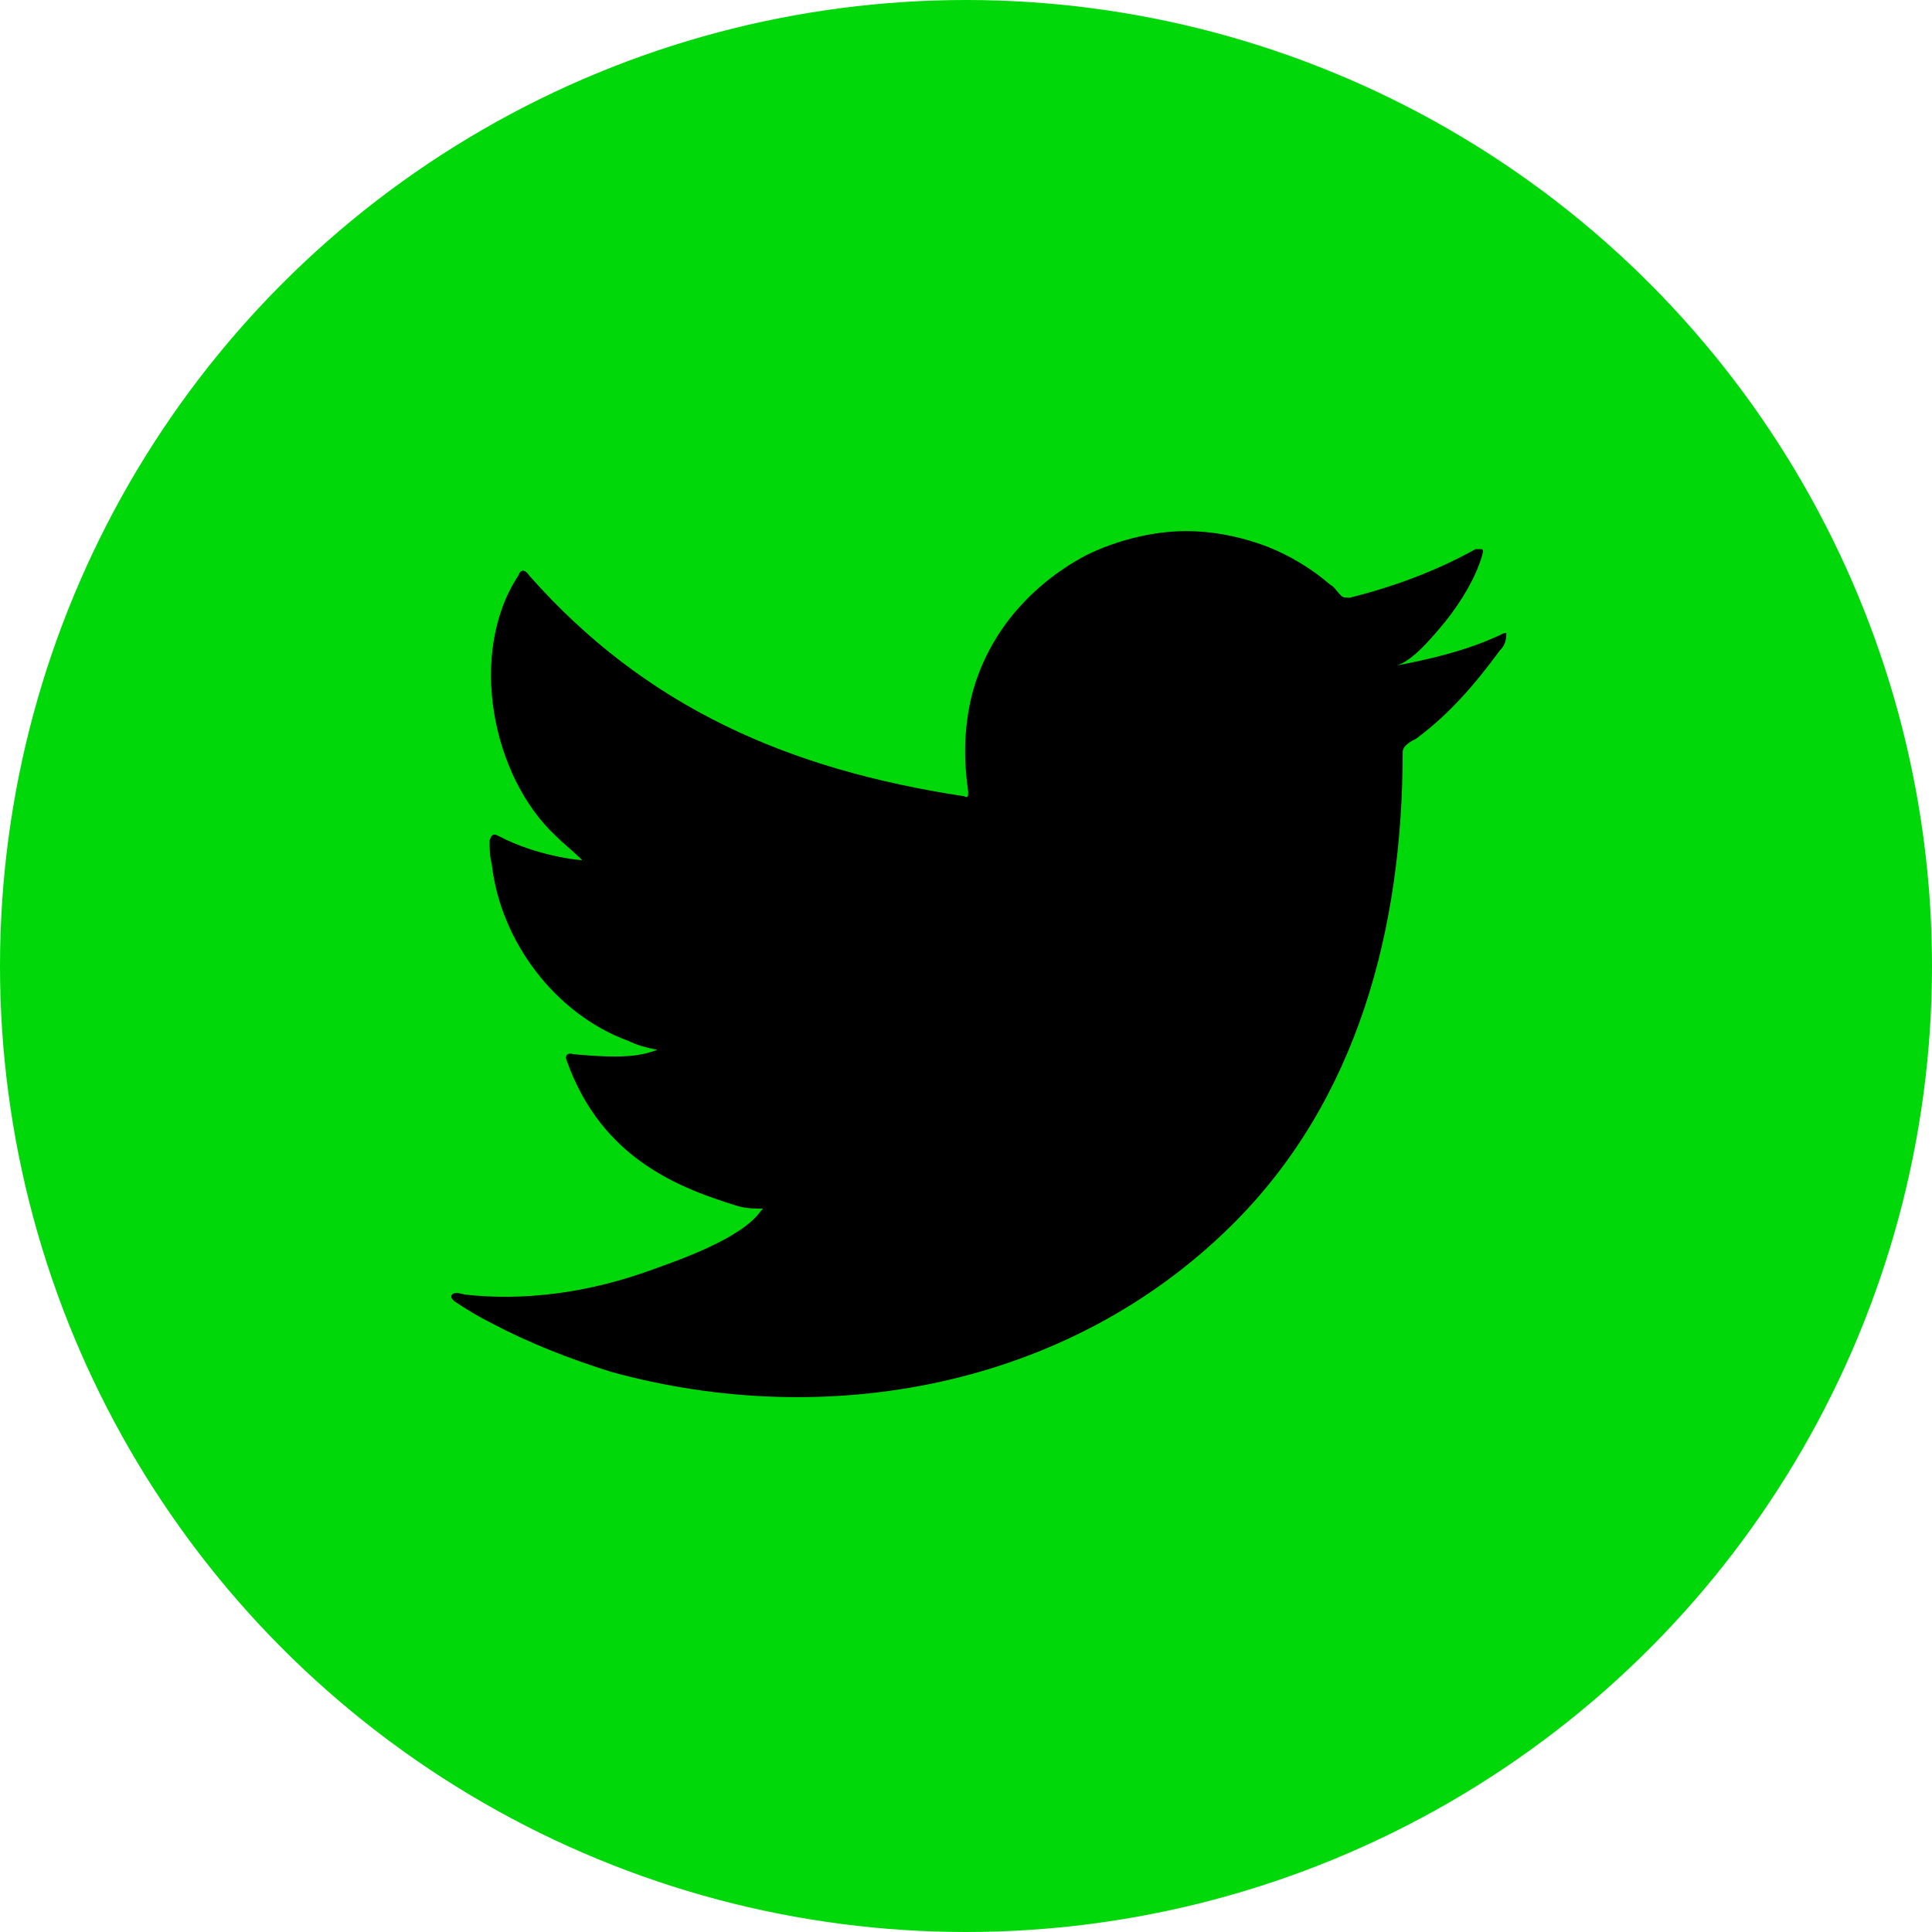<?xml version="1.0" encoding="utf-8"?>
<!-- Generator: Adobe Illustrator 25.2.1, SVG Export Plug-In . SVG Version: 6.00 Build 0)  -->
<svg version="1.1" id="Capa_1" xmlns="http://www.w3.org/2000/svg" xmlns:xlink="http://www.w3.org/1999/xlink" x="0px" y="0px"
	 viewBox="0 0 87.6 87.6" style="enable-background:new 0 0 87.6 87.6;" xml:space="preserve">
<style type="text/css">
	.st0{fill:#00D80A;}
</style>
<g>
	<circle class="st0" cx="43.8" cy="43.8" r="43.8"/>
	<path d="M68,28.8c-1.5,0.7-3.2,1.1-4.8,1.4c0.8-0.1,1.9-1.5,2.4-2.1c0.7-0.9,1.3-1.9,1.6-2.9c0-0.1,0.1-0.2,0-0.3
		c-0.1,0-0.2,0-0.3,0c-1.8,1-3.7,1.7-5.7,2.2c-0.2,0-0.3,0-0.4-0.1c-0.2-0.2-0.3-0.4-0.5-0.5c-0.8-0.7-1.8-1.3-2.8-1.7
		c-1.3-0.5-2.8-0.8-4.3-0.7c-1.4,0.1-2.8,0.5-4,1.1c-1.3,0.7-2.4,1.6-3.3,2.7C45,29,44.3,30.4,44,31.8c-0.3,1.4-0.3,2.7-0.1,4.1
		c0,0.2,0,0.3-0.2,0.2c-7.9-1.2-14.4-4-19.7-10c-0.2-0.3-0.4-0.3-0.5,0c-2.3,3.5-1.2,9.1,1.7,11.8c0.4,0.4,0.8,0.7,1.2,1.1
		c-0.2,0-2.1-0.2-3.8-1.1c-0.2-0.1-0.3-0.1-0.4,0.2c0,0.4,0,0.7,0.1,1.1c0.4,3.5,2.9,6.8,6.2,8c0.4,0.2,0.8,0.3,1.3,0.4
		C29,47.9,28.2,48,26,47.8c-0.3-0.1-0.4,0.1-0.3,0.3c1.6,4.5,5.2,5.8,7.8,6.6c0.4,0.1,0.7,0.1,1.1,0.1c0,0,0,0-0.1,0.1
		c-0.9,1.3-3.9,2.3-5.3,2.8c-2.6,0.9-5.4,1.3-8.1,1c-0.4-0.1-0.5-0.1-0.6,0c-0.1,0.1,0,0.2,0.1,0.3c0.6,0.4,1.1,0.7,1.7,1
		c1.7,0.9,3.5,1.6,5.4,2.2c9.8,2.7,20.7,0.7,28.1-6.6c5.8-5.7,7.8-13.6,7.8-21.5c0-0.3,0.4-0.5,0.6-0.6c1.5-1.1,2.7-2.5,3.8-4
		c0.3-0.3,0.3-0.6,0.3-0.8c0,0,0,0,0,0C68.2,28.7,68.2,28.7,68,28.8z"/>
</g>
</svg>
